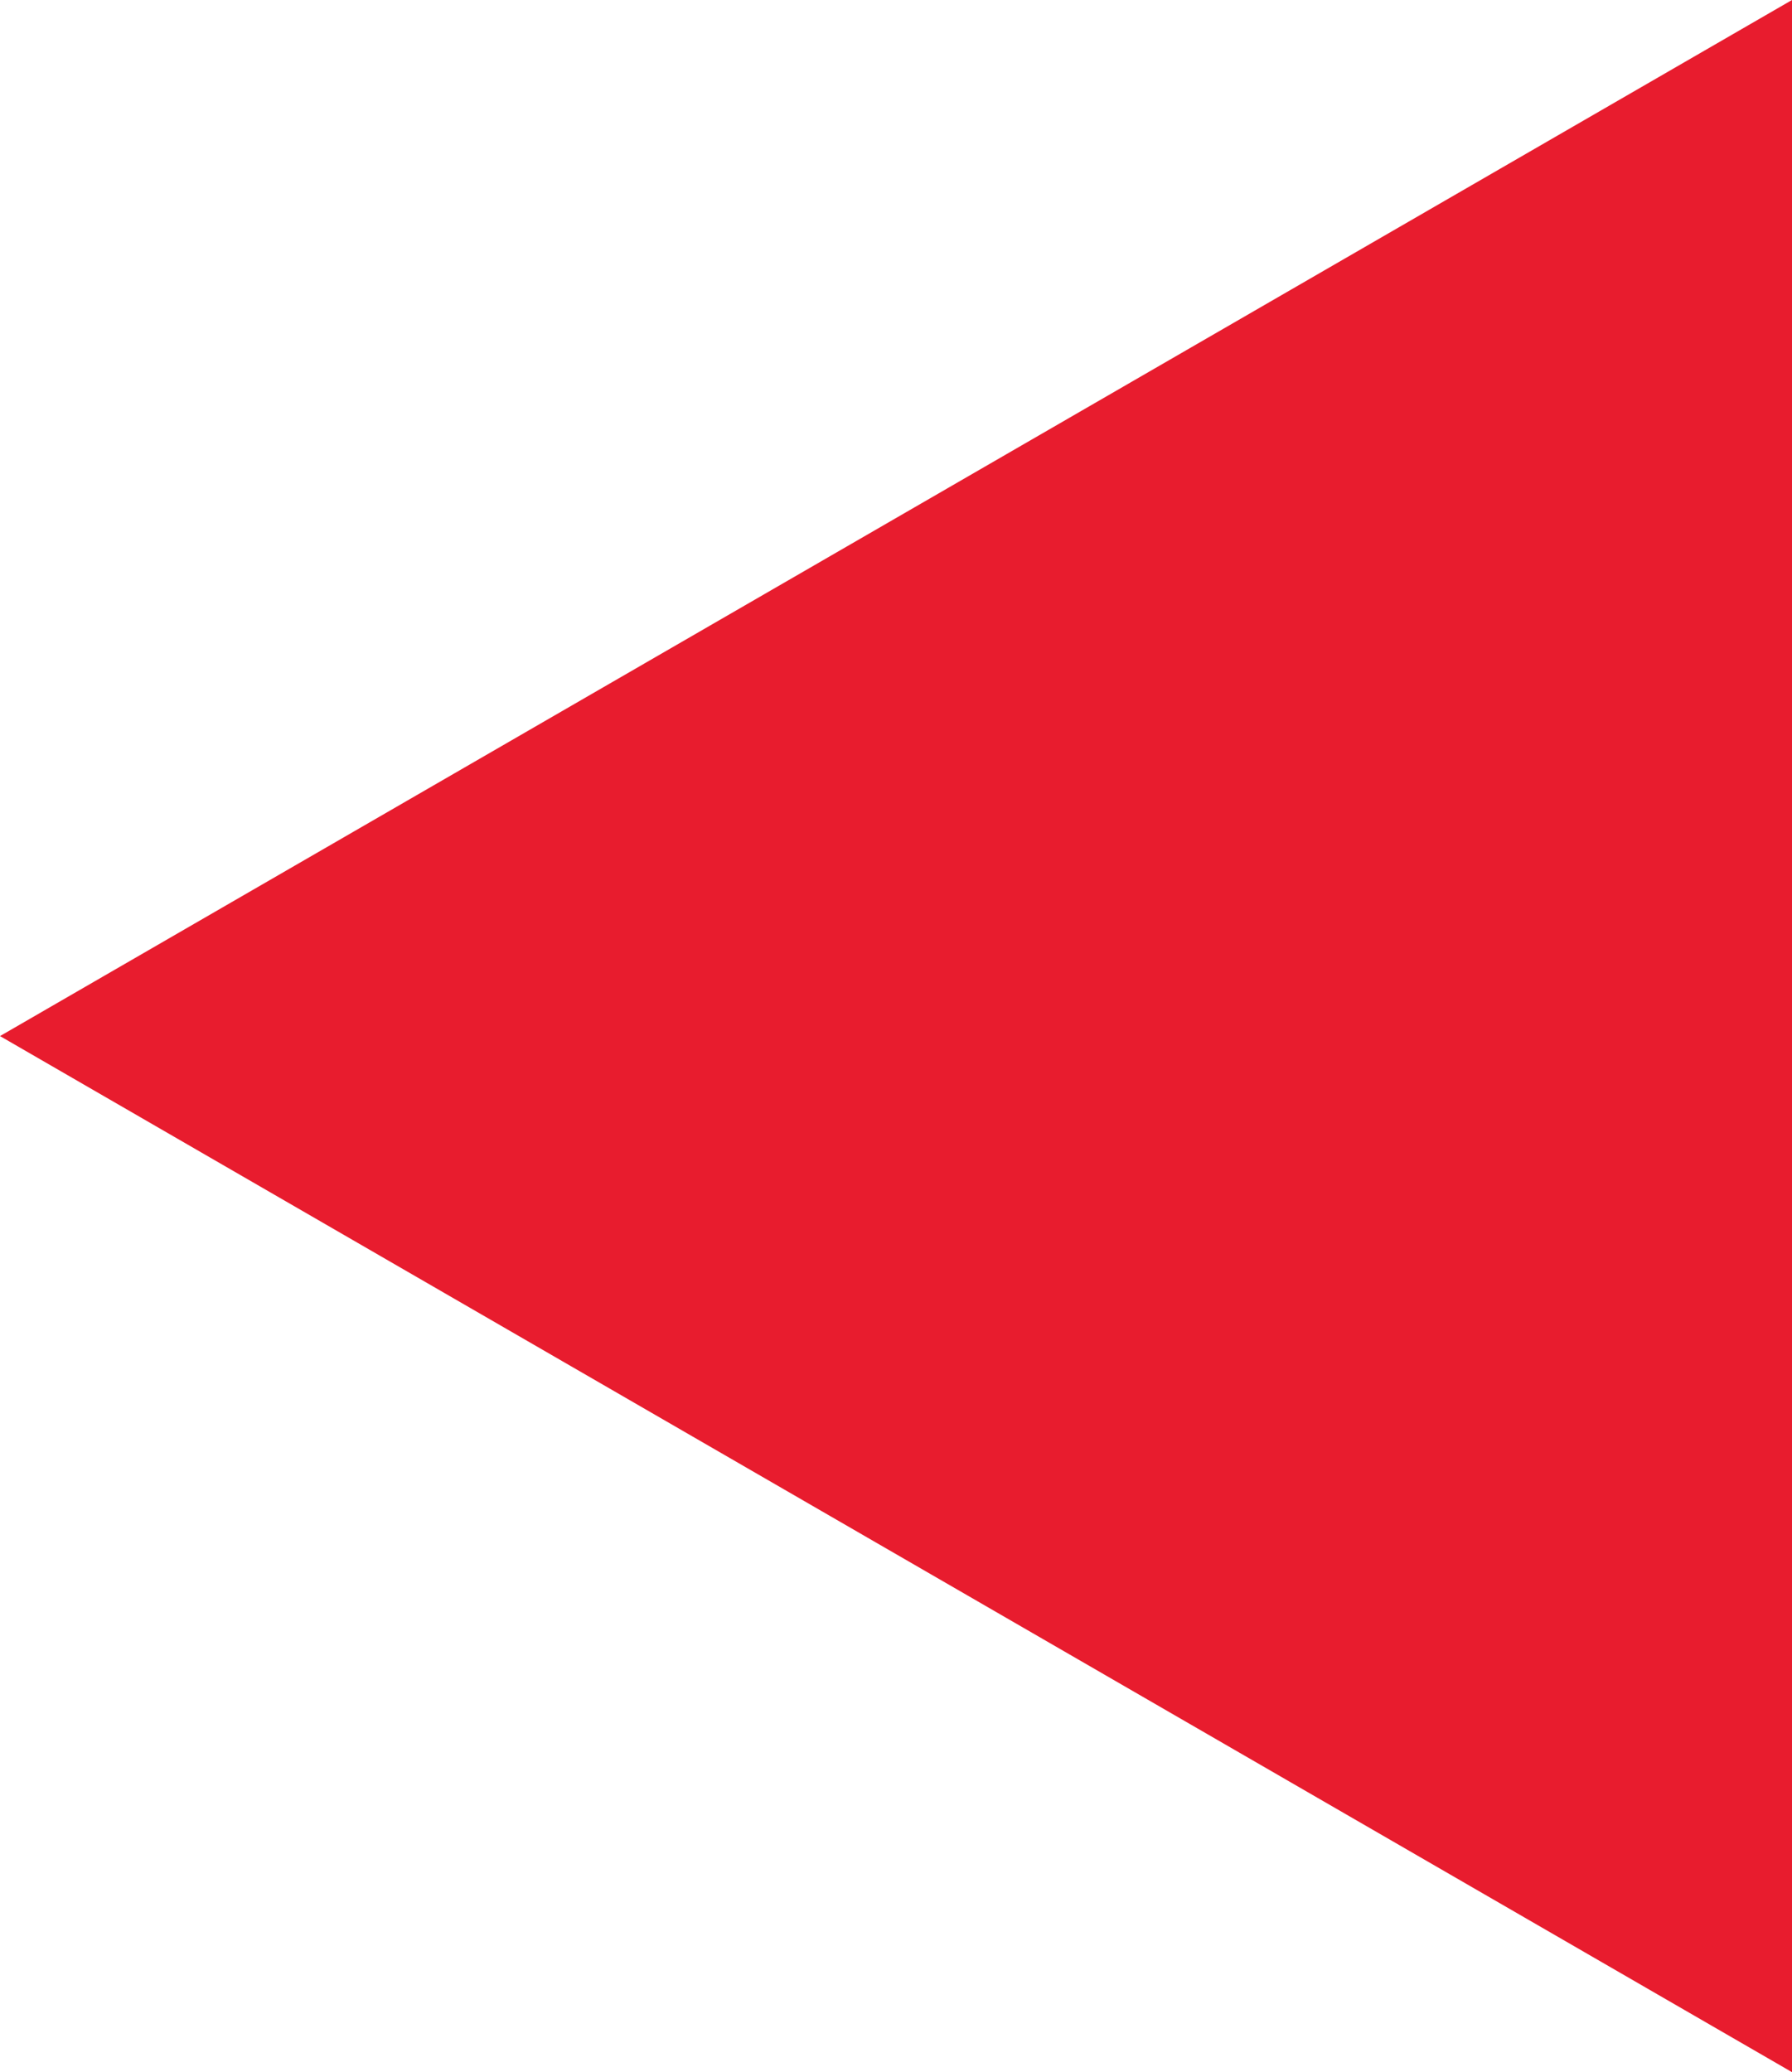 <svg xmlns="http://www.w3.org/2000/svg" width="756" height="874" viewBox="0 0 756 874">
  <path id="Polygon_3" data-name="Polygon 3" d="M437,0,874,756H0Z" transform="translate(0 874) rotate(-90)" fill="#e81c2e" opacity="1"/>
</svg>
